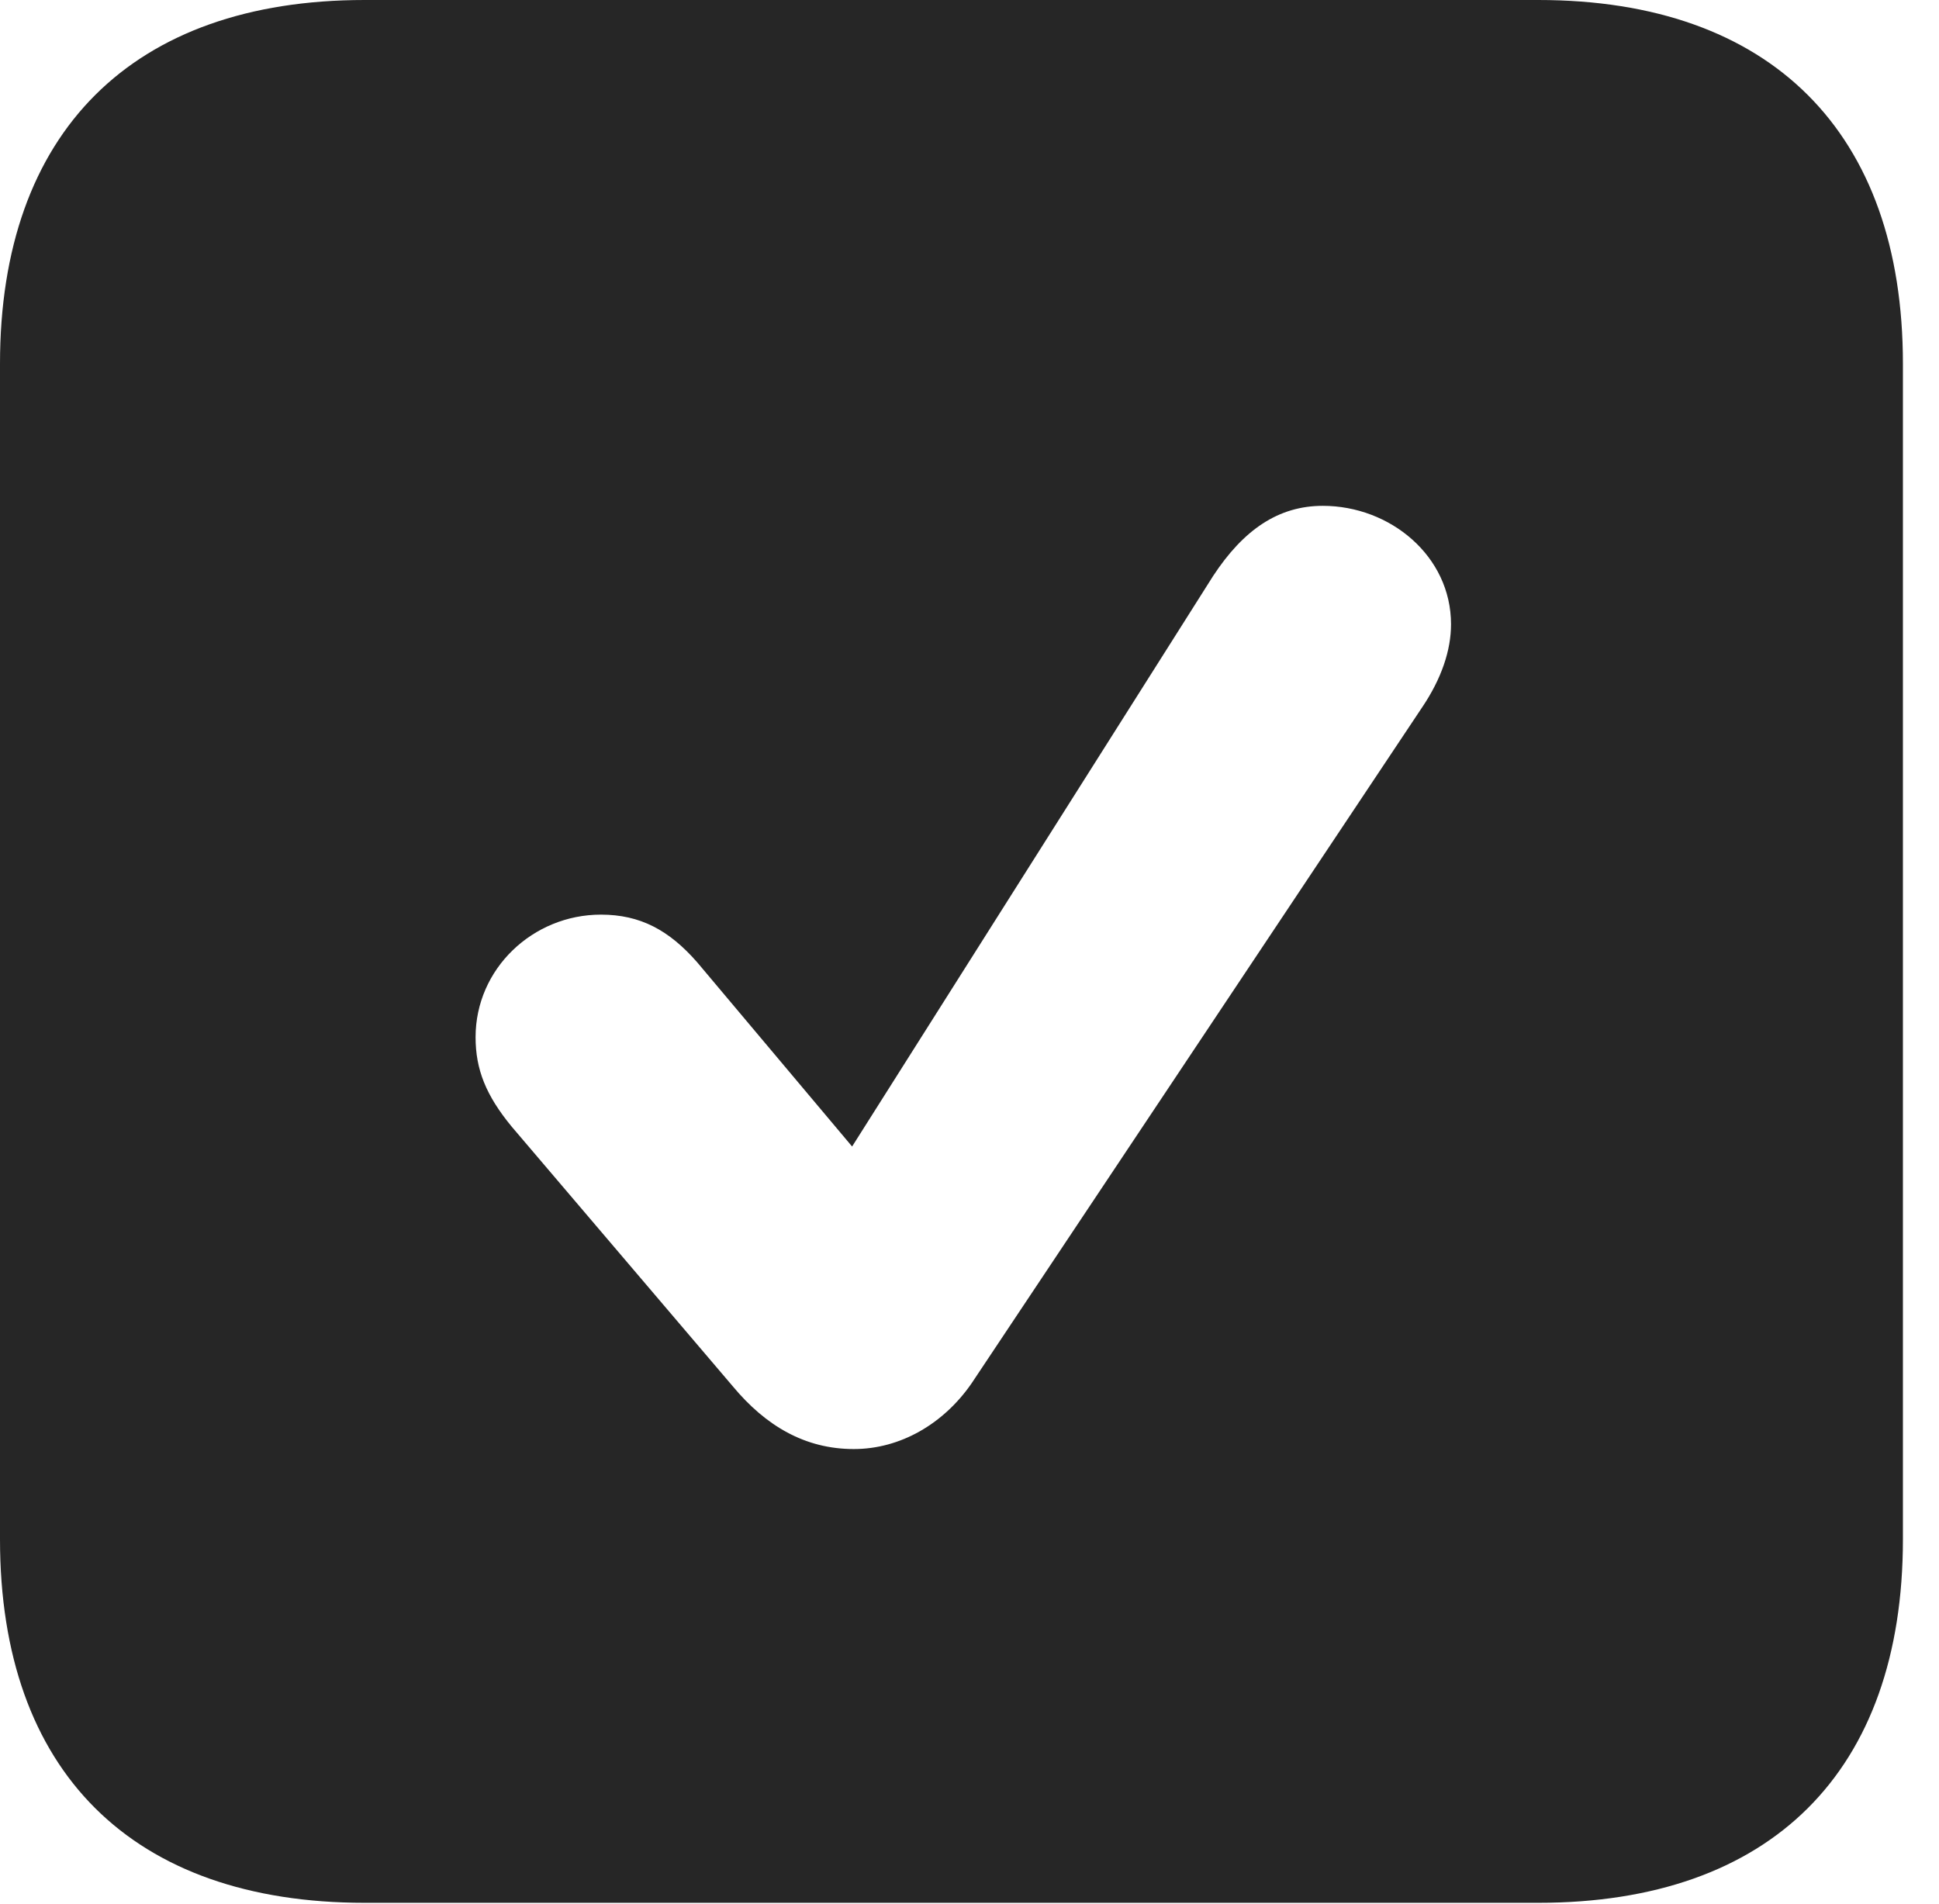 <?xml version="1.0" encoding="UTF-8"?>
<!--Generator: Apple Native CoreSVG 326-->
<!DOCTYPE svg PUBLIC "-//W3C//DTD SVG 1.1//EN" "http://www.w3.org/Graphics/SVG/1.1/DTD/svg11.dtd">
<svg version="1.1" xmlns="http://www.w3.org/2000/svg" xmlns:xlink="http://www.w3.org/1999/xlink"
       viewBox="0 0 19.399 19.053">
       <g>
              <rect height="19.053" opacity="0" width="19.399" x="0" y="0" />
              <path d="M19.038 3.639L19.038 15.401C19.038 17.726 17.716 19.038 15.39 19.038L3.648 19.038C1.324 19.038 0 17.726 0 15.401L0 3.639C0 1.322 1.324 0 3.648 0L15.39 0C17.716 0 19.038 1.322 19.038 3.639ZM12.136 5.764L8.525 11.471L6.976 9.629C6.694 9.306 6.405 9.151 6.012 9.151C5.331 9.151 4.758 9.692 4.758 10.377C4.758 10.699 4.861 10.959 5.12 11.273L7.332 13.871C7.66 14.265 8.053 14.498 8.542 14.498C9.008 14.498 9.441 14.245 9.72 13.841L14.228 7.077C14.422 6.79 14.517 6.505 14.517 6.246C14.517 5.563 13.908 5.061 13.234 5.061C12.791 5.061 12.441 5.299 12.136 5.764Z"
                     fill="currentColor" fill-opacity="0.85" />
       </g>
</svg>